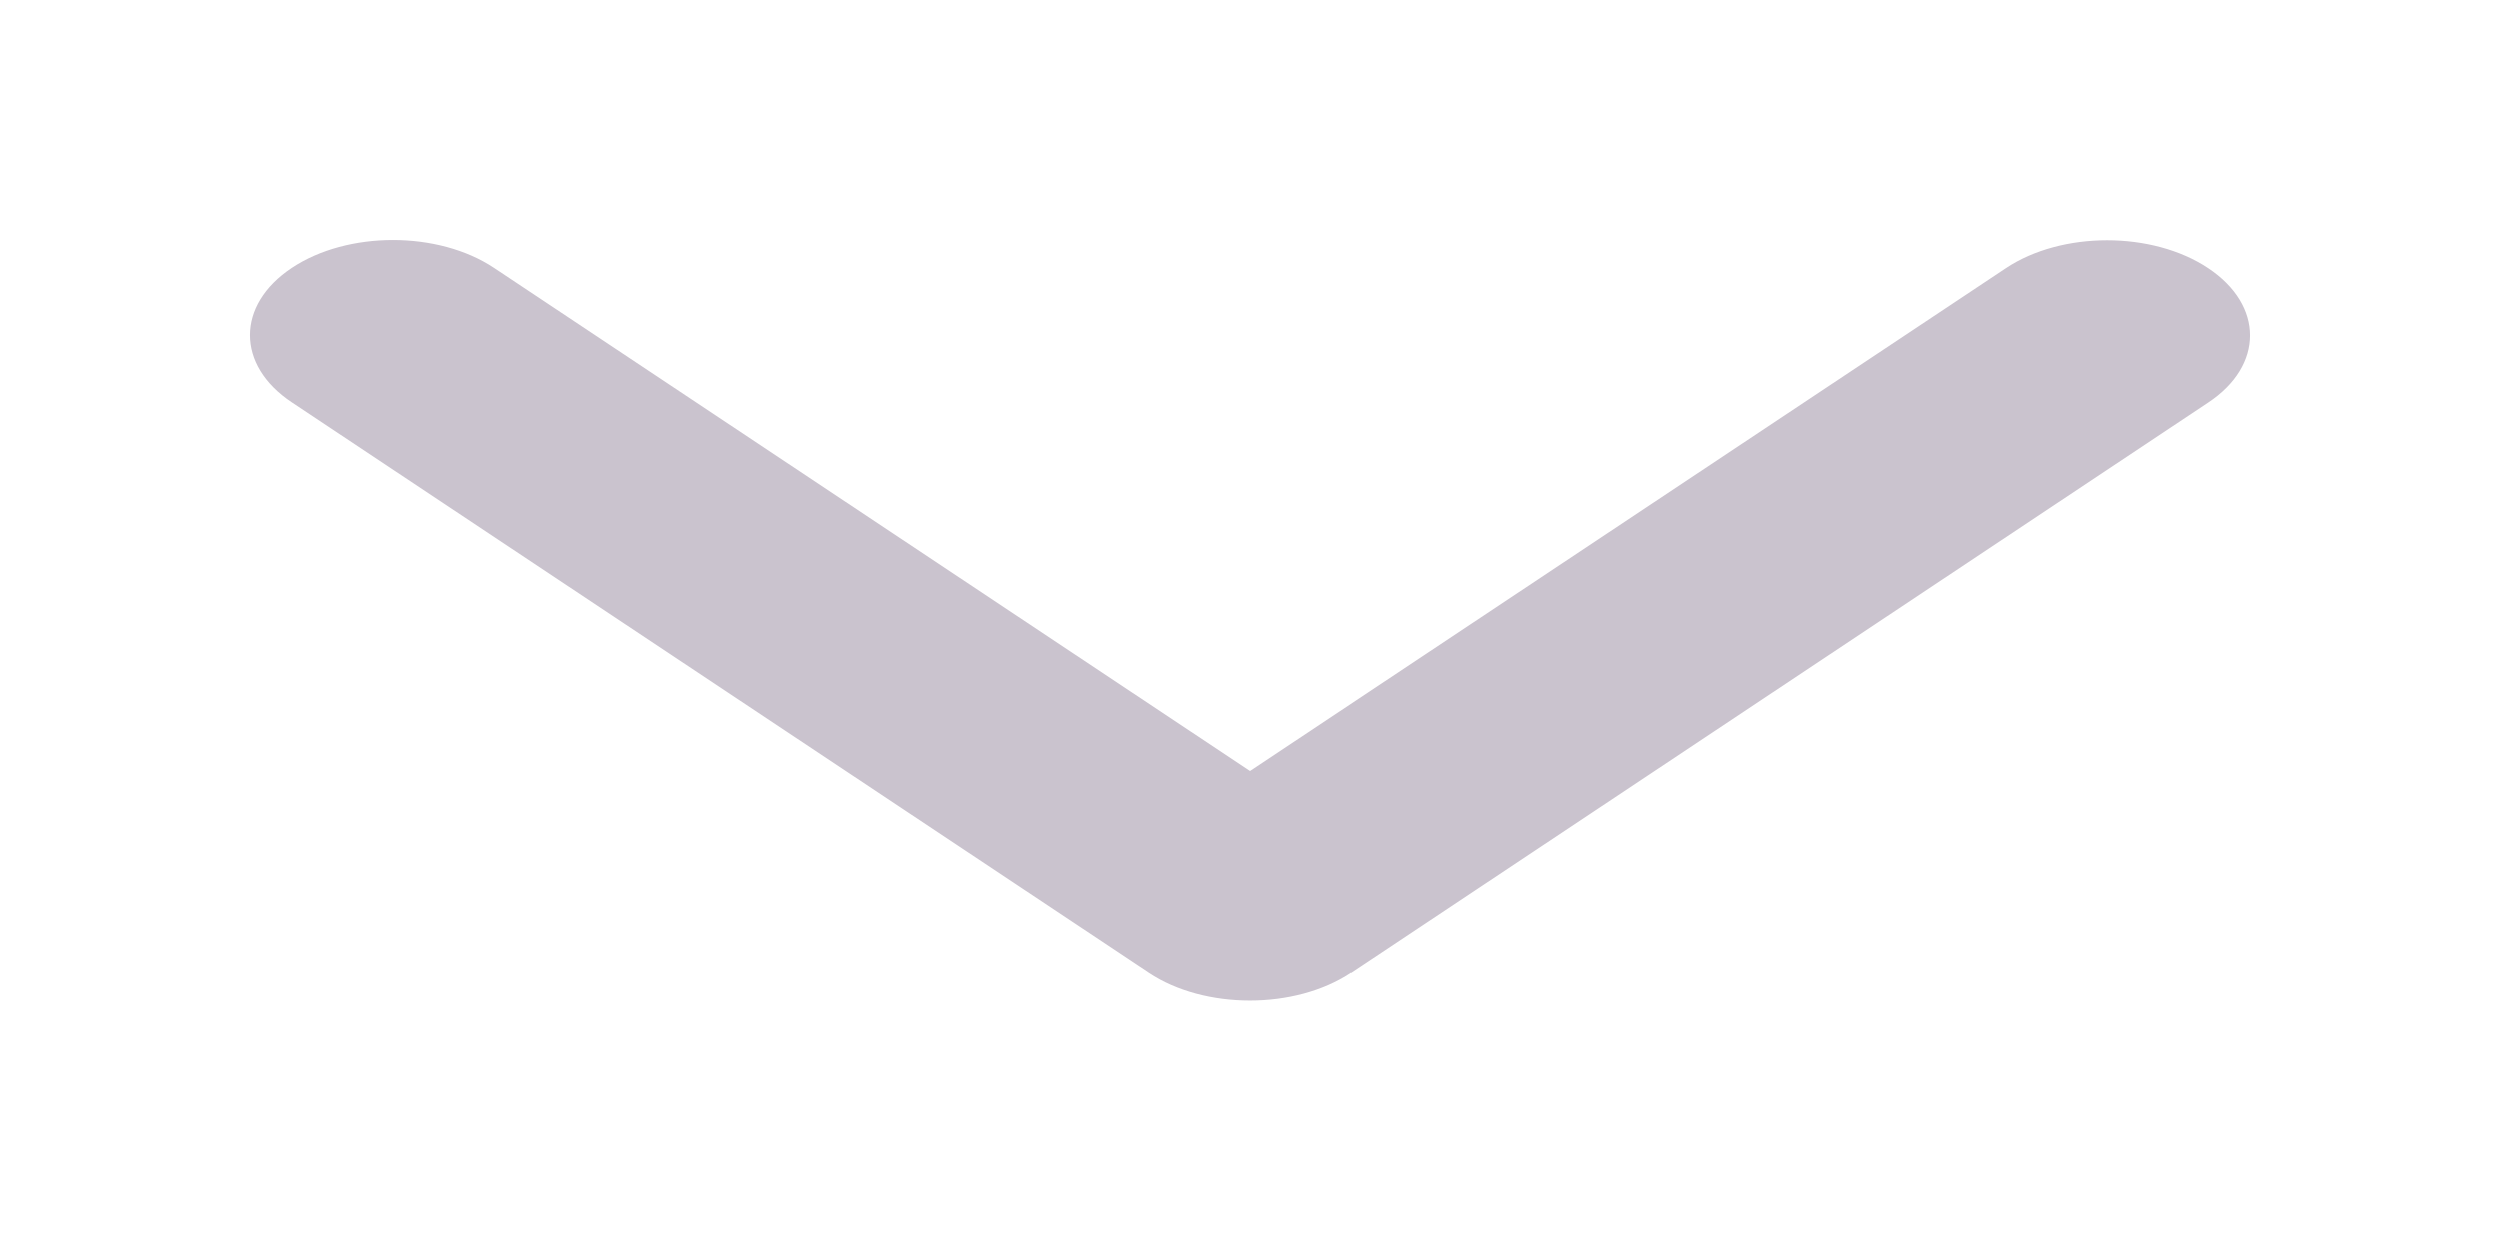 <svg width="20" height="10" viewBox="0 0 20 10" fill="none" xmlns="http://www.w3.org/2000/svg">
<g clip-path="url(#clip0_603_568)">
<path d="M10.807 7.781C10.361 8.078 9.636 8.078 9.19 7.781L2.335 3.219C1.888 2.922 1.888 2.44 2.335 2.143C2.781 1.846 3.506 1.846 3.952 2.143L10 6.168L16.048 2.145C16.494 1.848 17.219 1.848 17.665 2.145C18.112 2.442 18.112 2.925 17.665 3.221L10.81 7.783L10.807 7.781Z" fill="#CAC3CE"/>
</g>
<defs>
<clipPath id="clip0_603_568">
<rect width="10" height="20" fill="white" transform="matrix(0 -1 1 0 0 10)"/>
</clipPath>
</defs>
</svg>
